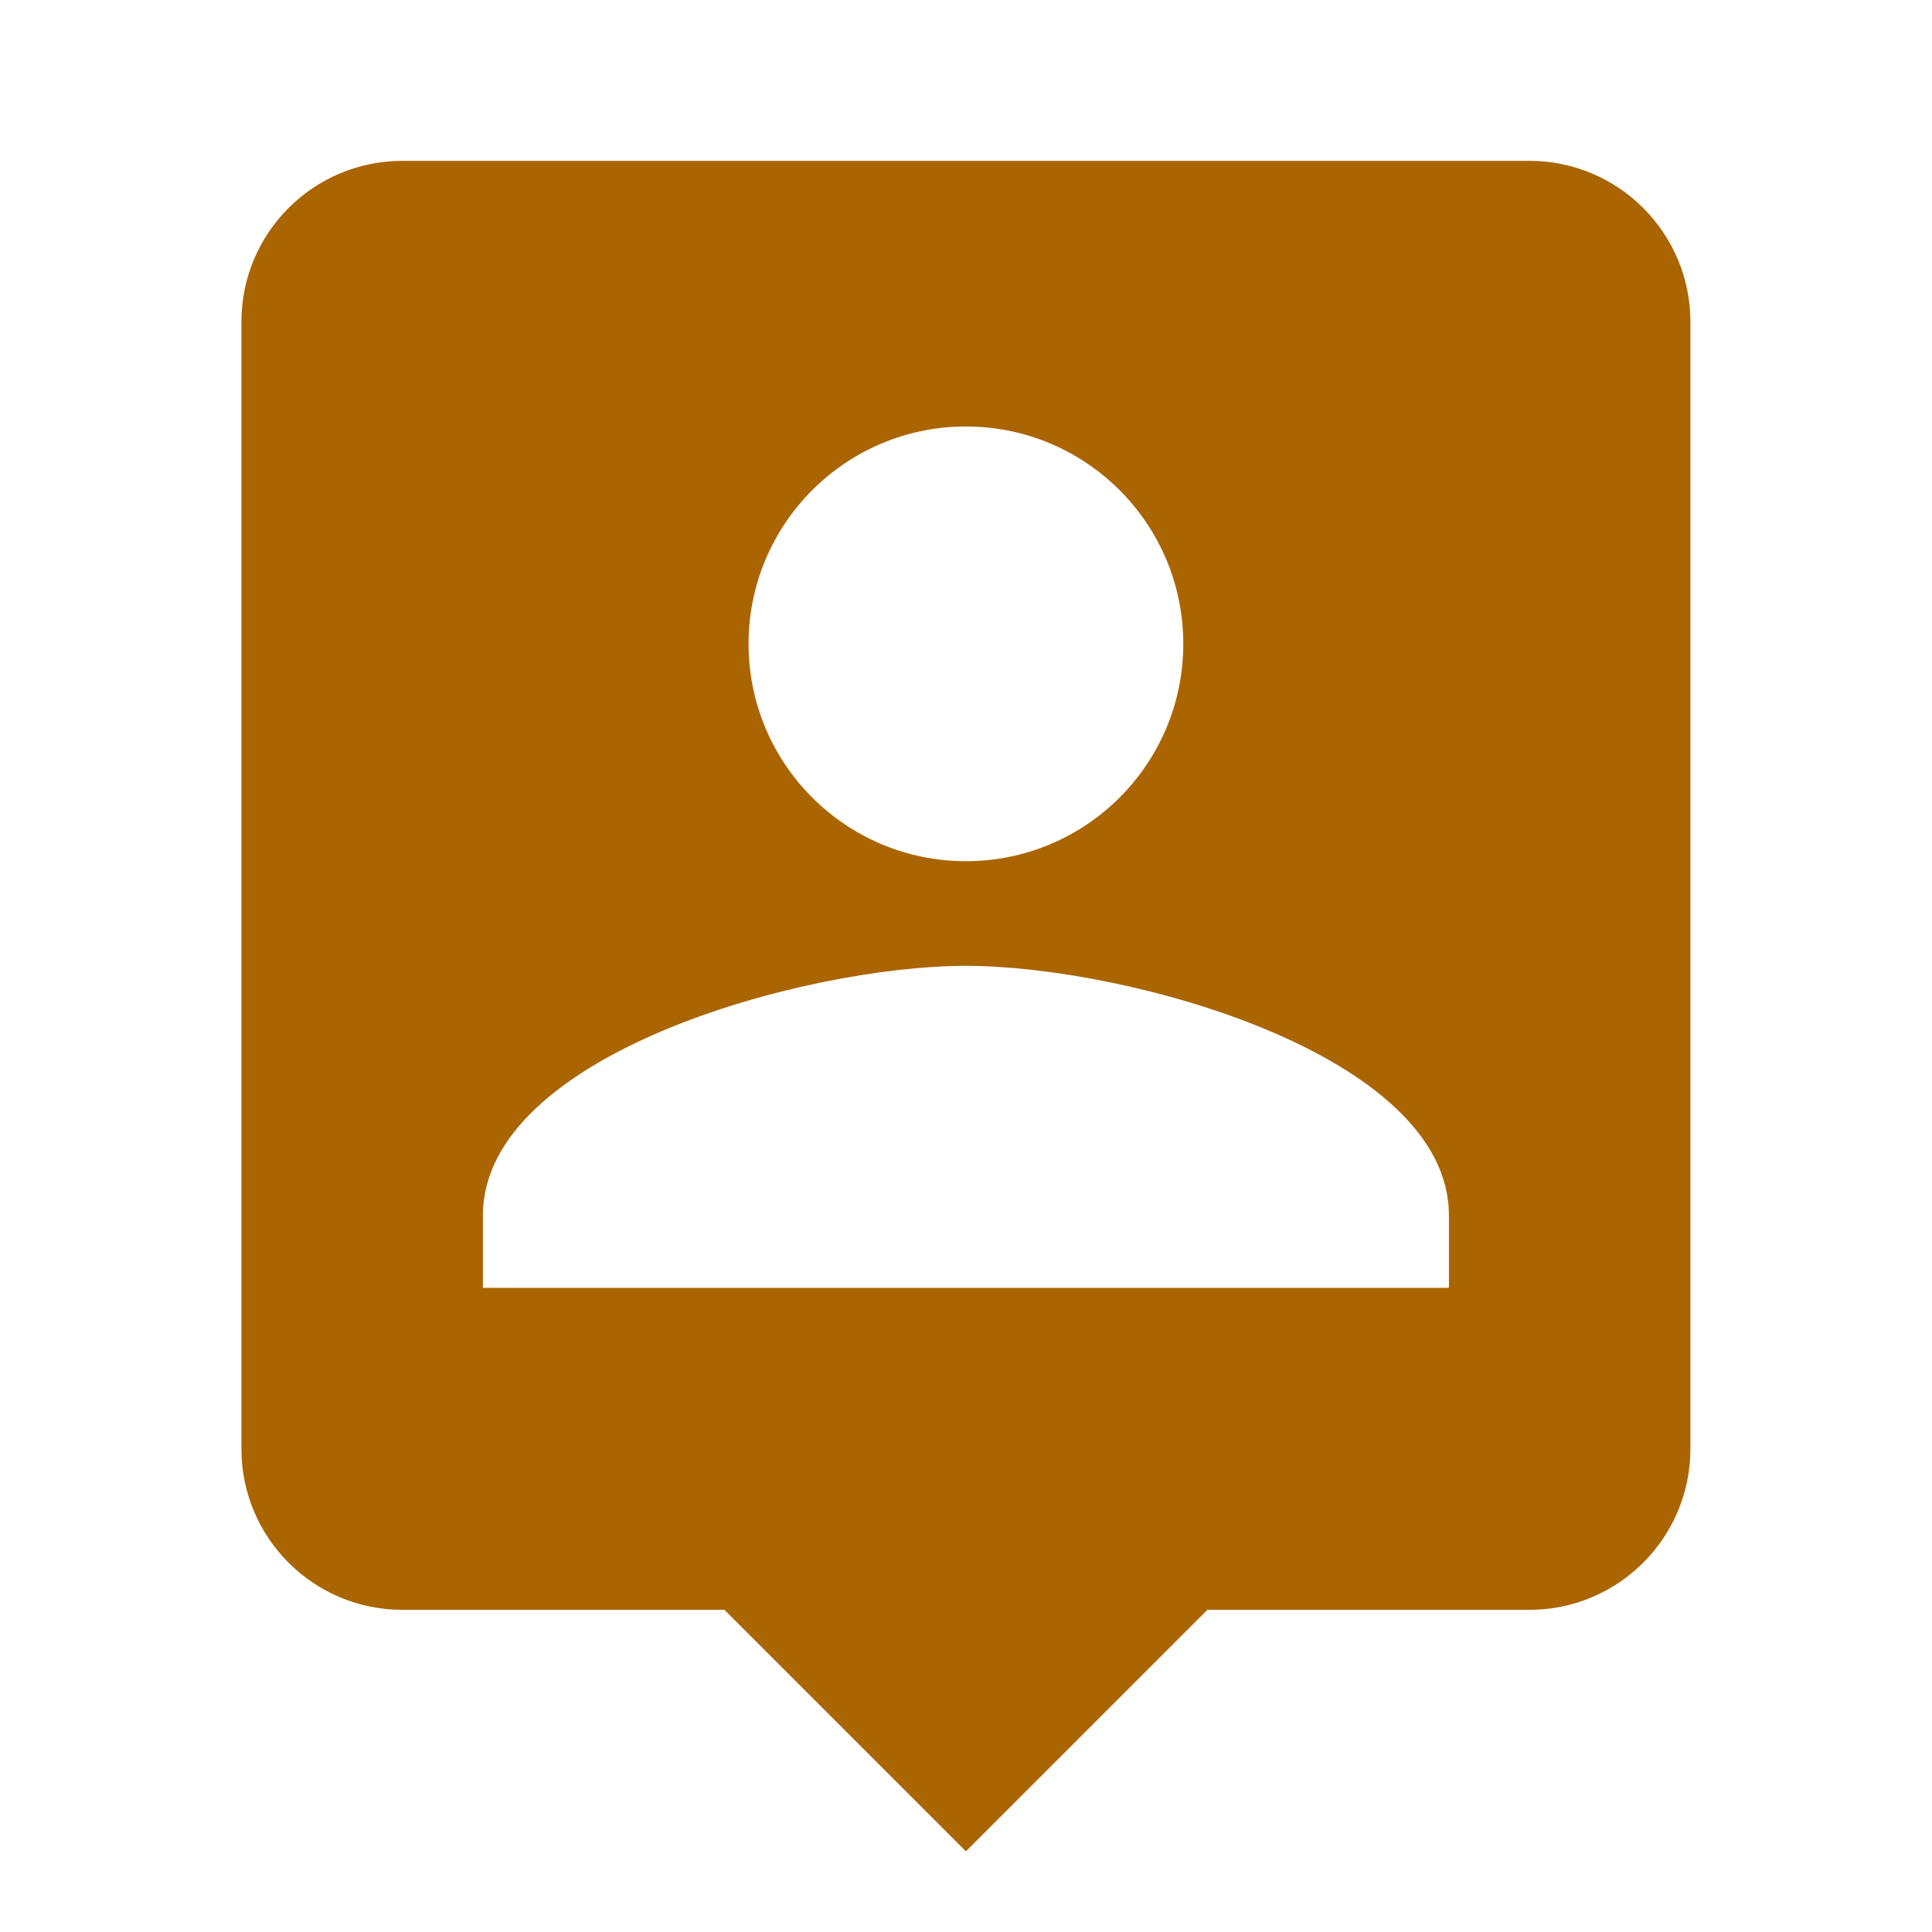 <?xml version="1.0" encoding="utf-8"?>
<!DOCTYPE svg PUBLIC "-//W3C//DTD SVG 1.1//EN" "http://www.w3.org/Graphics/SVG/1.1/DTD/svg11.dtd">
<svg xmlns="http://www.w3.org/2000/svg" xmlns:xlink="http://www.w3.org/1999/xlink" version="1.1" baseProfile="full" width="24" height="24" viewBox="0 0 24.00 24.00" enable-background="new 0 0 24.00 24.00" xml:space="preserve">
	<path fill="#AA6500" fill-opacity="1" stroke-width="0.2" stroke-linejoin="round" d="M 17.999,15.998L 5.999,15.998L 5.999,15.098C 5.999,13.097 9.998,11.998 11.999,11.998C 13.999,11.998 17.999,13.097 17.999,15.098M 11.999,5.298C 13.49,5.298 14.699,6.507 14.699,7.998C 14.699,9.49 13.49,10.698 11.999,10.698C 10.508,10.698 9.299,9.49 9.299,7.998C 9.299,6.507 10.508,5.298 11.999,5.298 Z M 18.999,1.998L 4.999,1.998C 3.894,1.998 2.999,2.893 2.999,3.998L 2.999,17.998C 2.999,19.103 3.894,19.998 4.999,19.998L 8.999,19.998L 11.999,22.998L 14.999,19.998L 18.999,19.998C 20.102,19.998 20.999,19.103 20.999,17.998L 20.999,3.998C 20.999,2.893 20.102,1.998 18.999,1.998 Z "/>
</svg>
